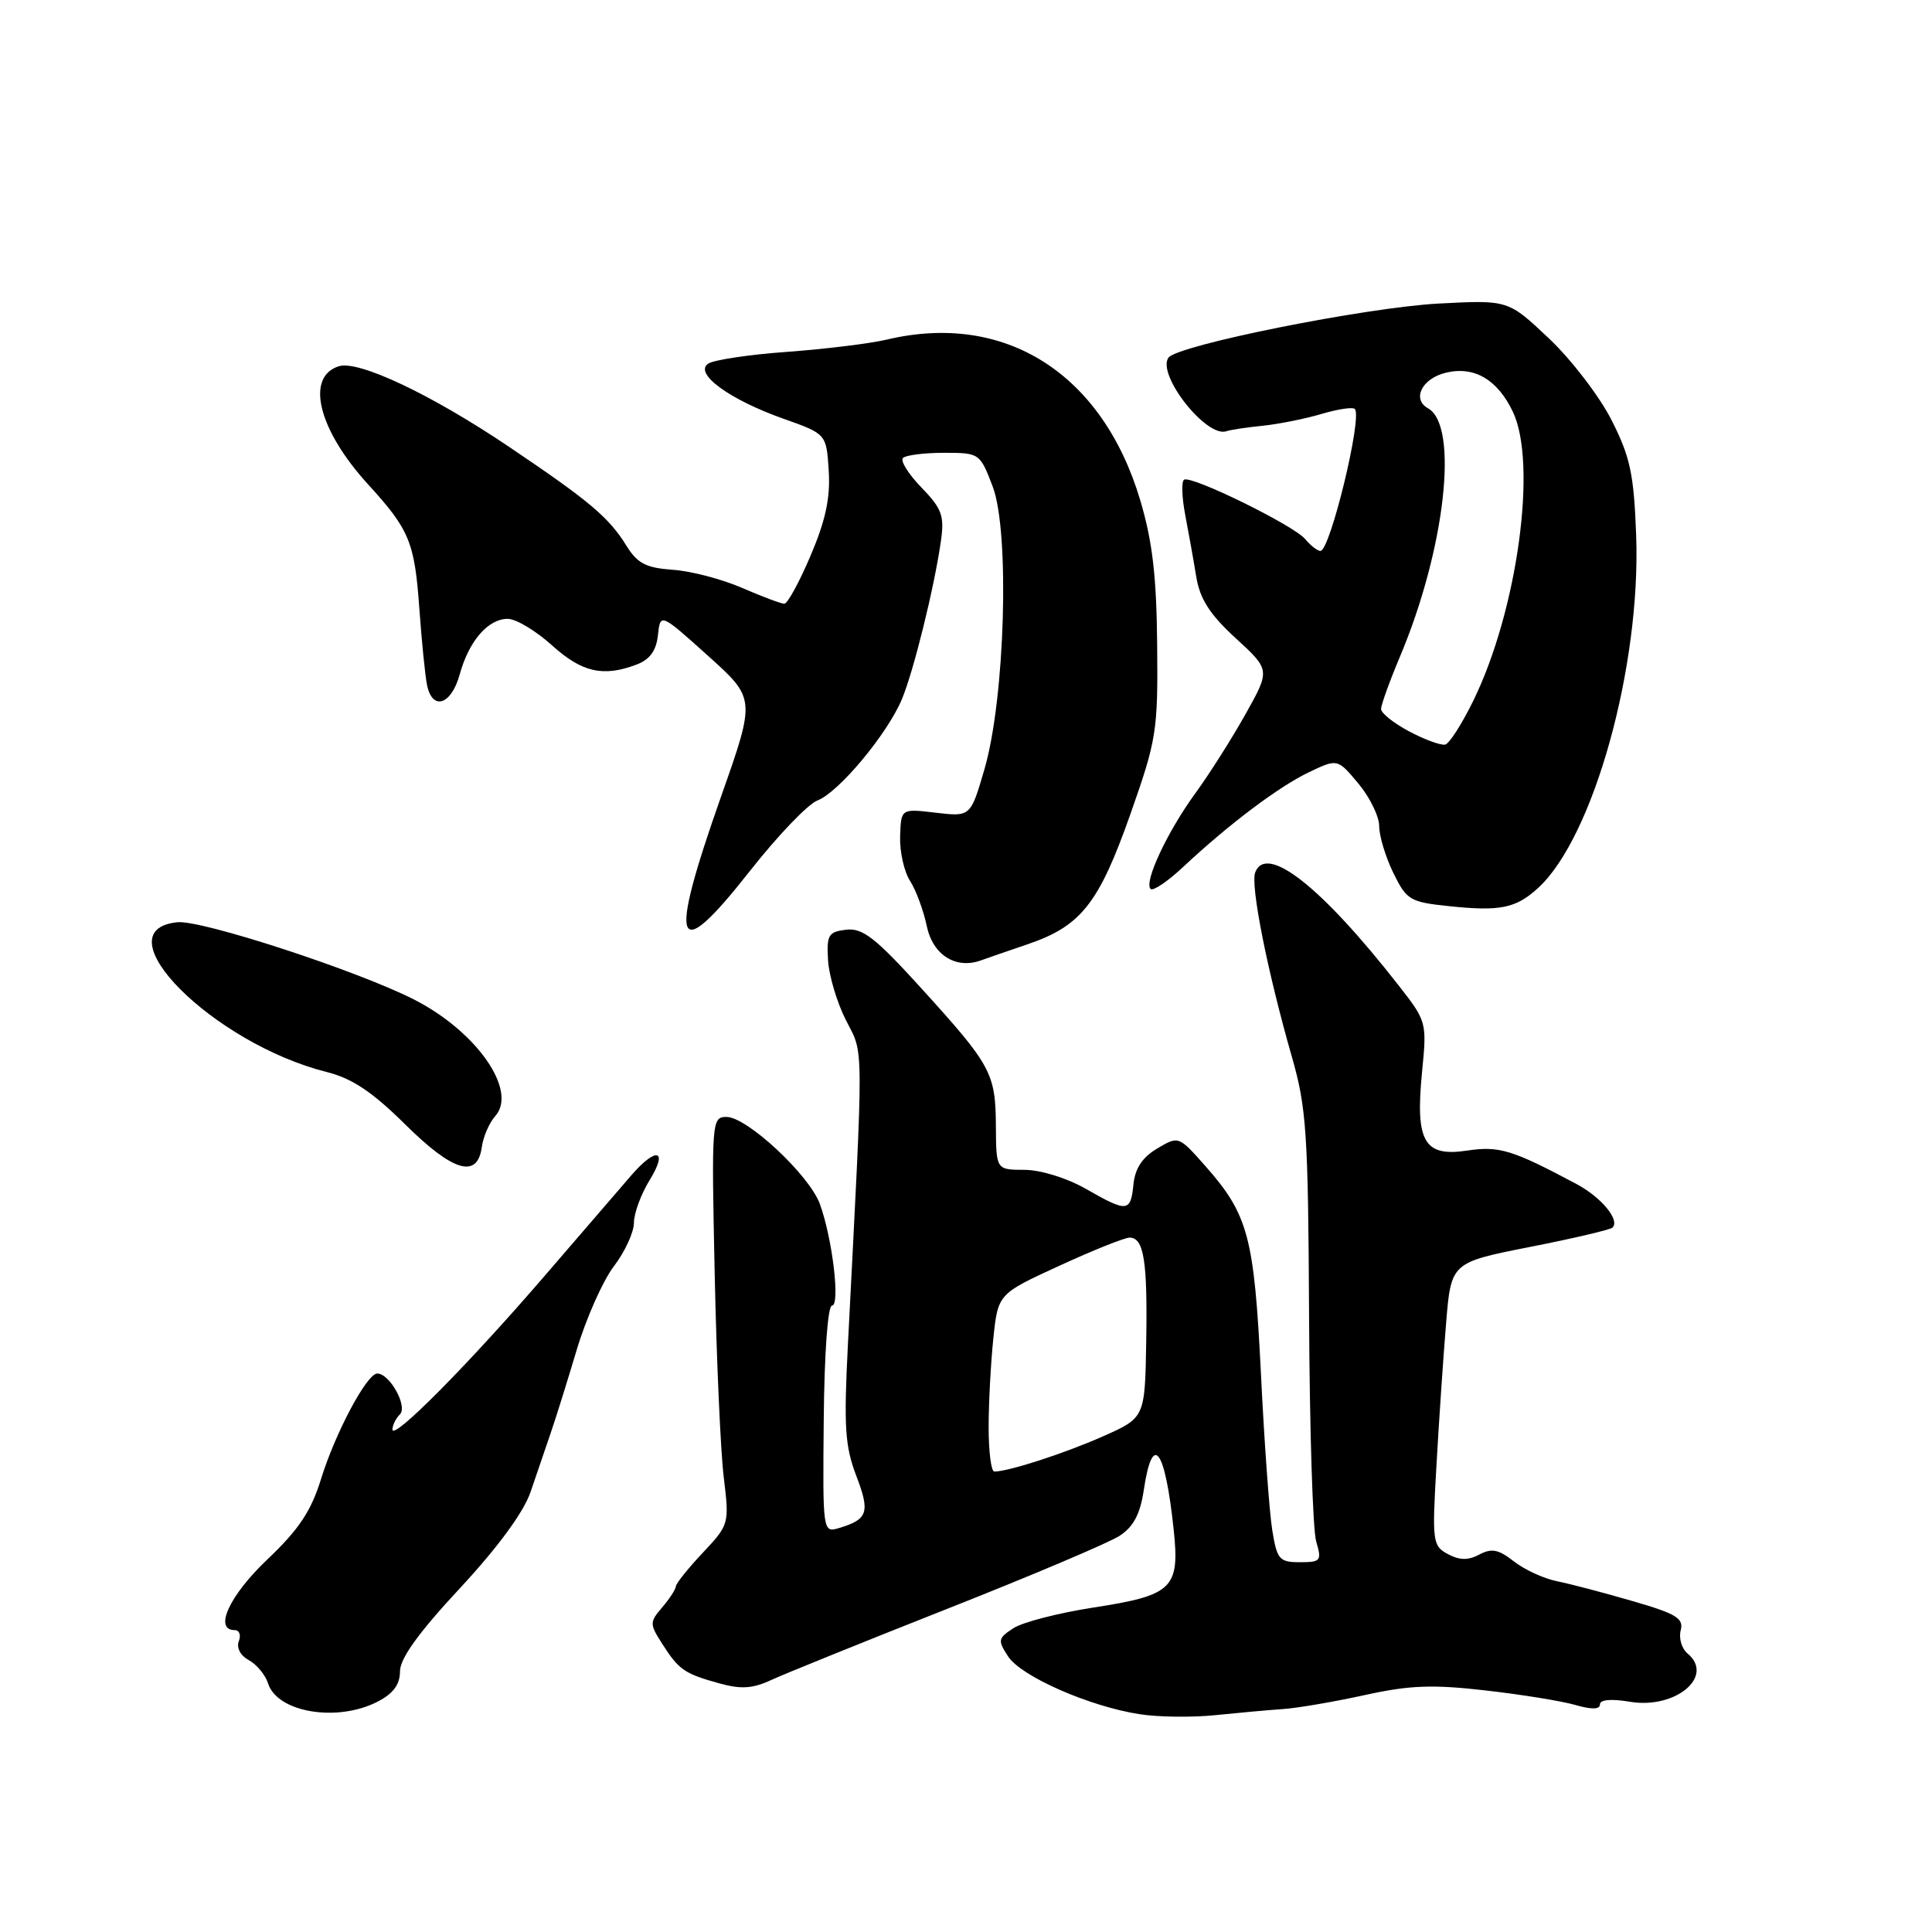 <?xml version="1.0" encoding="UTF-8" standalone="no"?>
<!DOCTYPE svg PUBLIC "-//W3C//DTD SVG 1.1//EN" "http://www.w3.org/Graphics/SVG/1.1/DTD/svg11.dtd" >
<svg xmlns="http://www.w3.org/2000/svg" xmlns:xlink="http://www.w3.org/1999/xlink" version="1.1" viewBox="0 0 256 256">
 <g >
 <path fill="currentColor"
d=" M 170.00 226.46 C 171.93 226.33 176.80 225.49 180.82 224.61 C 186.77 223.30 189.78 223.18 196.82 223.99 C 201.60 224.53 206.96 225.40 208.75 225.92 C 210.90 226.54 212.00 226.52 212.00 225.84 C 212.00 225.21 213.50 225.08 215.96 225.49 C 222.01 226.51 227.26 222.12 223.60 219.09 C 222.84 218.45 222.43 217.08 222.70 216.03 C 223.12 214.44 222.13 213.83 216.35 212.16 C 212.58 211.06 208.06 209.87 206.30 209.52 C 204.54 209.16 201.96 207.97 200.58 206.88 C 198.57 205.30 197.64 205.12 196.03 205.98 C 194.55 206.77 193.42 206.76 191.86 205.93 C 189.82 204.84 189.75 204.30 190.34 194.14 C 190.67 188.29 191.24 179.85 191.61 175.40 C 192.27 167.29 192.27 167.29 202.71 165.23 C 208.46 164.10 213.39 162.94 213.67 162.66 C 214.68 161.65 212.17 158.63 208.86 156.87 C 200.37 152.35 198.65 151.82 194.39 152.46 C 188.69 153.32 187.52 151.27 188.43 142.04 C 189.08 135.45 189.05 135.33 185.29 130.53 C 175.09 117.48 167.80 111.74 166.32 115.60 C 165.67 117.31 167.93 128.69 171.17 140.00 C 173.12 146.78 173.34 150.09 173.46 174.50 C 173.53 189.35 173.95 202.74 174.40 204.25 C 175.16 206.82 175.02 207.00 172.24 207.00 C 169.51 207.00 169.21 206.64 168.58 202.75 C 168.20 200.41 167.52 191.07 167.08 182.00 C 166.18 163.86 165.40 160.94 159.71 154.50 C 156.18 150.51 156.17 150.50 153.34 152.18 C 151.38 153.34 150.40 154.81 150.19 156.93 C 149.81 160.64 149.39 160.68 143.85 157.51 C 141.36 156.09 137.89 155.02 135.75 155.01 C 132.00 155.00 132.00 155.00 131.96 149.25 C 131.92 142.21 131.37 141.19 122.13 131.01 C 116.01 124.27 114.32 122.94 112.13 123.19 C 109.77 123.47 109.52 123.88 109.72 127.23 C 109.84 129.27 110.91 132.87 112.11 135.22 C 114.47 139.85 114.46 137.19 112.35 178.21 C 111.80 189.02 111.96 191.62 113.46 195.55 C 115.31 200.37 115.00 201.32 111.25 202.45 C 109.01 203.13 109.01 203.13 109.15 188.07 C 109.23 179.32 109.69 173.00 110.24 173.00 C 111.36 173.00 110.30 164.07 108.63 159.52 C 107.23 155.69 98.98 148.00 96.27 148.00 C 94.31 148.00 94.27 148.50 94.70 168.75 C 94.94 180.16 95.48 192.31 95.90 195.74 C 96.65 201.93 96.62 202.02 93.13 205.74 C 91.18 207.81 89.57 209.82 89.55 210.22 C 89.52 210.61 88.71 211.86 87.74 212.99 C 86.07 214.94 86.07 215.18 87.72 217.77 C 89.93 221.25 90.68 221.77 95.26 223.04 C 98.20 223.86 99.73 223.76 102.26 222.58 C 104.04 221.76 114.57 217.50 125.66 213.12 C 136.75 208.74 146.97 204.41 148.36 203.50 C 150.20 202.30 151.09 200.60 151.56 197.42 C 152.72 189.69 154.36 191.84 155.51 202.60 C 156.35 210.49 155.44 211.38 144.81 213.02 C 140.24 213.73 135.50 214.95 134.29 215.74 C 132.23 217.08 132.18 217.35 133.59 219.50 C 135.33 222.15 144.38 226.12 151.00 227.14 C 153.47 227.53 157.97 227.58 161.00 227.27 C 164.03 226.96 168.07 226.59 170.00 226.46 Z  M 50.05 225.47 C 52.11 224.41 53.00 223.20 53.00 221.47 C 53.00 219.76 55.45 216.35 60.94 210.45 C 65.99 205.01 69.39 200.37 70.30 197.70 C 71.08 195.39 72.27 191.93 72.93 190.00 C 73.60 188.07 75.16 183.07 76.41 178.89 C 77.66 174.70 79.88 169.71 81.34 167.79 C 82.80 165.88 84.00 163.28 84.00 162.02 C 84.00 160.77 84.94 158.22 86.08 156.37 C 88.59 152.31 86.96 151.90 83.64 155.75 C 82.33 157.26 77.19 163.22 72.22 169.00 C 62.08 180.78 52.00 190.95 52.00 189.42 C 52.00 188.86 52.45 187.95 52.99 187.41 C 54.05 186.35 51.64 182.00 49.99 182.00 C 48.61 182.00 44.43 189.85 42.53 196.00 C 41.22 200.24 39.59 202.68 35.42 206.64 C 30.39 211.41 28.28 216.00 31.11 216.00 C 31.72 216.00 31.96 216.67 31.64 217.48 C 31.31 218.35 31.87 219.39 32.97 219.98 C 34.01 220.54 35.16 221.93 35.52 223.06 C 36.74 226.92 44.70 228.24 50.05 225.47 Z  M 63.84 152.00 C 64.03 150.62 64.83 148.78 65.62 147.89 C 68.63 144.52 63.18 136.69 54.88 132.45 C 47.36 128.62 26.76 121.89 23.52 122.20 C 13.22 123.22 28.21 138.26 43.30 142.05 C 46.67 142.90 49.33 144.68 53.67 148.97 C 60.03 155.27 63.26 156.23 63.84 152.00 Z  M 136.25 125.09 C 143.25 122.69 145.61 119.69 149.76 107.94 C 153.26 98.01 153.44 96.91 153.33 85.49 C 153.25 76.36 152.71 71.74 151.09 66.29 C 146.08 49.47 133.16 41.28 117.50 45.00 C 115.30 45.52 109.37 46.25 104.33 46.62 C 99.29 46.98 94.56 47.69 93.83 48.19 C 91.92 49.49 96.66 52.95 103.80 55.48 C 109.50 57.50 109.50 57.50 109.81 62.37 C 110.04 65.95 109.40 68.94 107.41 73.62 C 105.92 77.13 104.35 80.00 103.93 80.00 C 103.51 80.00 100.99 79.05 98.33 77.90 C 95.67 76.74 91.54 75.66 89.15 75.50 C 85.61 75.25 84.47 74.66 83.03 72.35 C 80.68 68.55 78.17 66.43 67.50 59.24 C 57.22 52.30 47.51 47.70 44.89 48.53 C 40.43 49.95 42.17 56.95 48.78 64.19 C 54.27 70.20 54.94 71.84 55.57 80.70 C 55.88 84.99 56.33 89.51 56.58 90.75 C 57.28 94.22 59.79 93.43 60.91 89.38 C 62.13 84.93 64.67 82.00 67.28 82.00 C 68.37 82.00 71.00 83.58 73.13 85.50 C 77.11 89.10 79.93 89.74 84.37 88.05 C 86.11 87.39 86.96 86.21 87.18 84.16 C 87.50 81.22 87.50 81.22 93.81 86.89 C 100.12 92.57 100.12 92.57 95.56 105.50 C 88.47 125.60 89.41 128.08 99.35 115.43 C 103.02 110.76 107.05 106.55 108.31 106.07 C 111.13 105.00 117.57 97.27 119.51 92.64 C 121.07 88.90 123.81 77.80 124.68 71.66 C 125.15 68.34 124.81 67.40 122.10 64.60 C 120.37 62.82 119.27 61.06 119.65 60.68 C 120.03 60.31 122.47 60.00 125.08 60.00 C 129.79 60.00 129.85 60.05 131.53 64.45 C 133.82 70.43 133.18 92.49 130.46 101.87 C 128.61 108.23 128.61 108.23 124.00 107.69 C 119.39 107.14 119.39 107.14 119.27 110.82 C 119.20 112.84 119.80 115.51 120.59 116.73 C 121.38 117.96 122.37 120.65 122.80 122.70 C 123.60 126.54 126.65 128.47 130.00 127.25 C 130.82 126.95 133.64 125.98 136.25 125.09 Z  M 203.81 117.66 C 211.14 110.94 217.44 88.30 216.80 70.95 C 216.50 62.83 216.02 60.56 213.55 55.69 C 211.96 52.54 208.22 47.66 205.25 44.85 C 199.84 39.74 199.84 39.74 190.67 40.22 C 181.00 40.73 155.97 45.74 154.82 47.40 C 153.26 49.67 159.87 58.05 162.50 57.14 C 163.05 56.95 165.23 56.62 167.35 56.41 C 169.47 56.19 172.96 55.49 175.11 54.85 C 177.26 54.21 179.24 53.91 179.52 54.19 C 180.56 55.22 176.25 73.00 174.96 73.00 C 174.57 73.00 173.66 72.29 172.94 71.43 C 171.43 69.61 157.87 62.96 156.90 63.56 C 156.53 63.79 156.60 65.89 157.05 68.24 C 157.50 70.58 158.16 74.27 158.51 76.43 C 159.00 79.38 160.30 81.41 163.74 84.57 C 168.32 88.77 168.32 88.77 165.03 94.64 C 163.23 97.86 160.23 102.59 158.37 105.14 C 154.66 110.24 151.55 116.89 152.46 117.79 C 152.78 118.11 154.72 116.80 156.77 114.88 C 162.83 109.21 169.44 104.23 173.47 102.31 C 177.23 100.52 177.23 100.52 179.99 103.82 C 181.51 105.64 182.75 108.18 182.75 109.47 C 182.75 110.76 183.59 113.55 184.62 115.66 C 186.39 119.27 186.82 119.53 192.00 120.07 C 198.78 120.78 200.86 120.36 203.81 117.66 Z  M 131.00 189.15 C 131.00 185.93 131.28 180.63 131.62 177.37 C 132.24 171.45 132.24 171.45 140.37 167.72 C 144.84 165.66 149.03 163.99 149.68 163.99 C 151.57 164.00 152.06 167.06 151.88 177.79 C 151.71 187.86 151.71 187.86 146.11 190.34 C 141.03 192.59 133.66 194.98 131.75 194.99 C 131.34 195.00 131.00 192.37 131.00 189.15 Z  M 186.75 96.93 C 184.69 95.84 183.00 94.50 183.00 93.95 C 183.00 93.39 184.14 90.24 185.53 86.94 C 191.49 72.77 193.34 56.41 189.23 54.11 C 187.06 52.90 188.39 50.19 191.53 49.40 C 195.30 48.46 198.42 50.26 200.47 54.58 C 203.73 61.45 201.07 80.88 195.23 92.83 C 193.73 95.90 192.05 98.53 191.50 98.66 C 190.95 98.80 188.81 98.02 186.75 96.93 Z "/>
</g>
</svg>